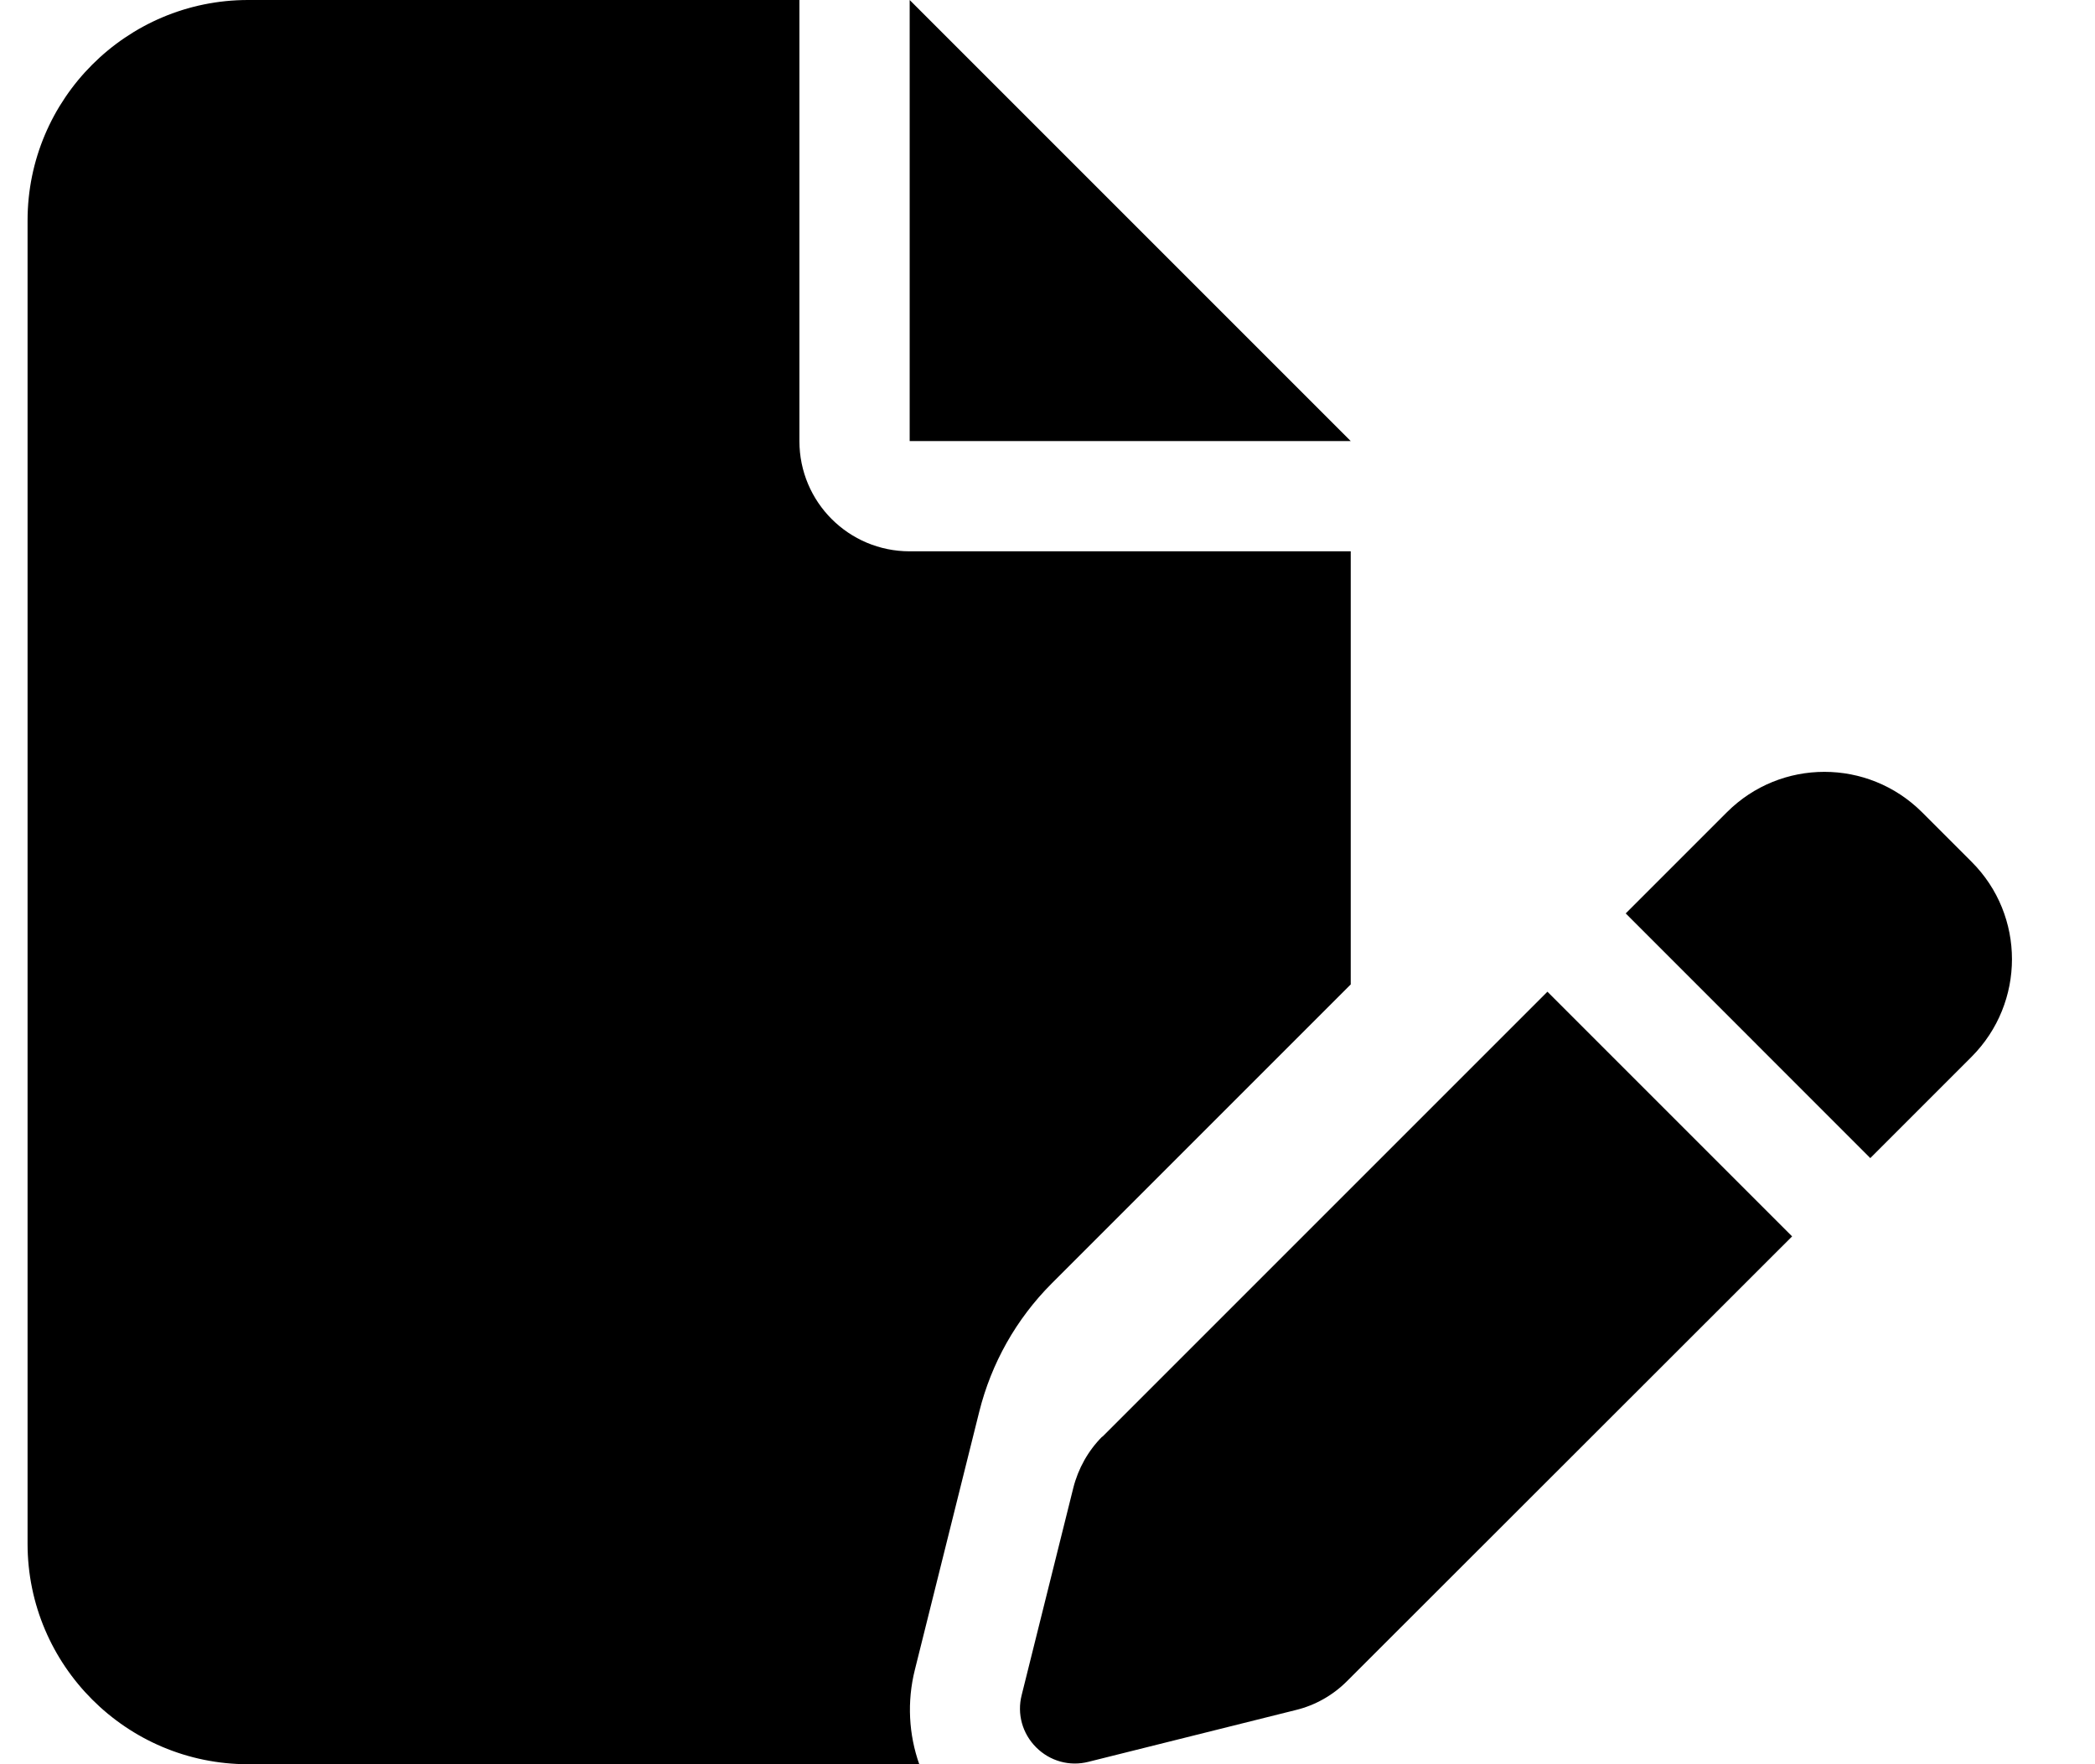 <svg xmlns="http://www.w3.org/2000/svg" width="19" height="16" viewBox="0 0 19 16" fill="none">
  <g clip-path="url(#clip0_477_5869)">
    <path d="M0.25 2C0.25 0.897 1.147 0 2.25 0H7.25V4C7.25 4.553 7.697 5 8.25 5H12.25V8.928L9.537 11.641C9.216 11.963 8.991 12.363 8.881 12.803L8.297 15.144C8.225 15.431 8.241 15.731 8.338 16.003L2.25 16C1.147 16 0.25 15.103 0.25 14V2ZM12.25 4H8.25V0L12.25 4ZM17.431 7.366L17.881 7.816C18.369 8.303 18.369 9.094 17.881 9.584L16.962 10.503L14.744 8.284L15.662 7.366C16.15 6.878 16.941 6.878 17.431 7.366ZM9.997 13.031L14.034 8.994L16.253 11.213L12.216 15.247C12.088 15.375 11.928 15.466 11.75 15.509L9.872 15.978C9.7 16.022 9.522 15.972 9.397 15.847C9.272 15.722 9.222 15.544 9.266 15.372L9.734 13.494C9.778 13.319 9.869 13.156 9.997 13.028V13.031Z" fill="currentColor"/>
  </g>
  <defs>
    <clipPath id="clip0_477_5869">
      <rect width="18" height="16" fill="white" transform="translate(0.25)"/>
    </clipPath>
  </defs>
</svg>
